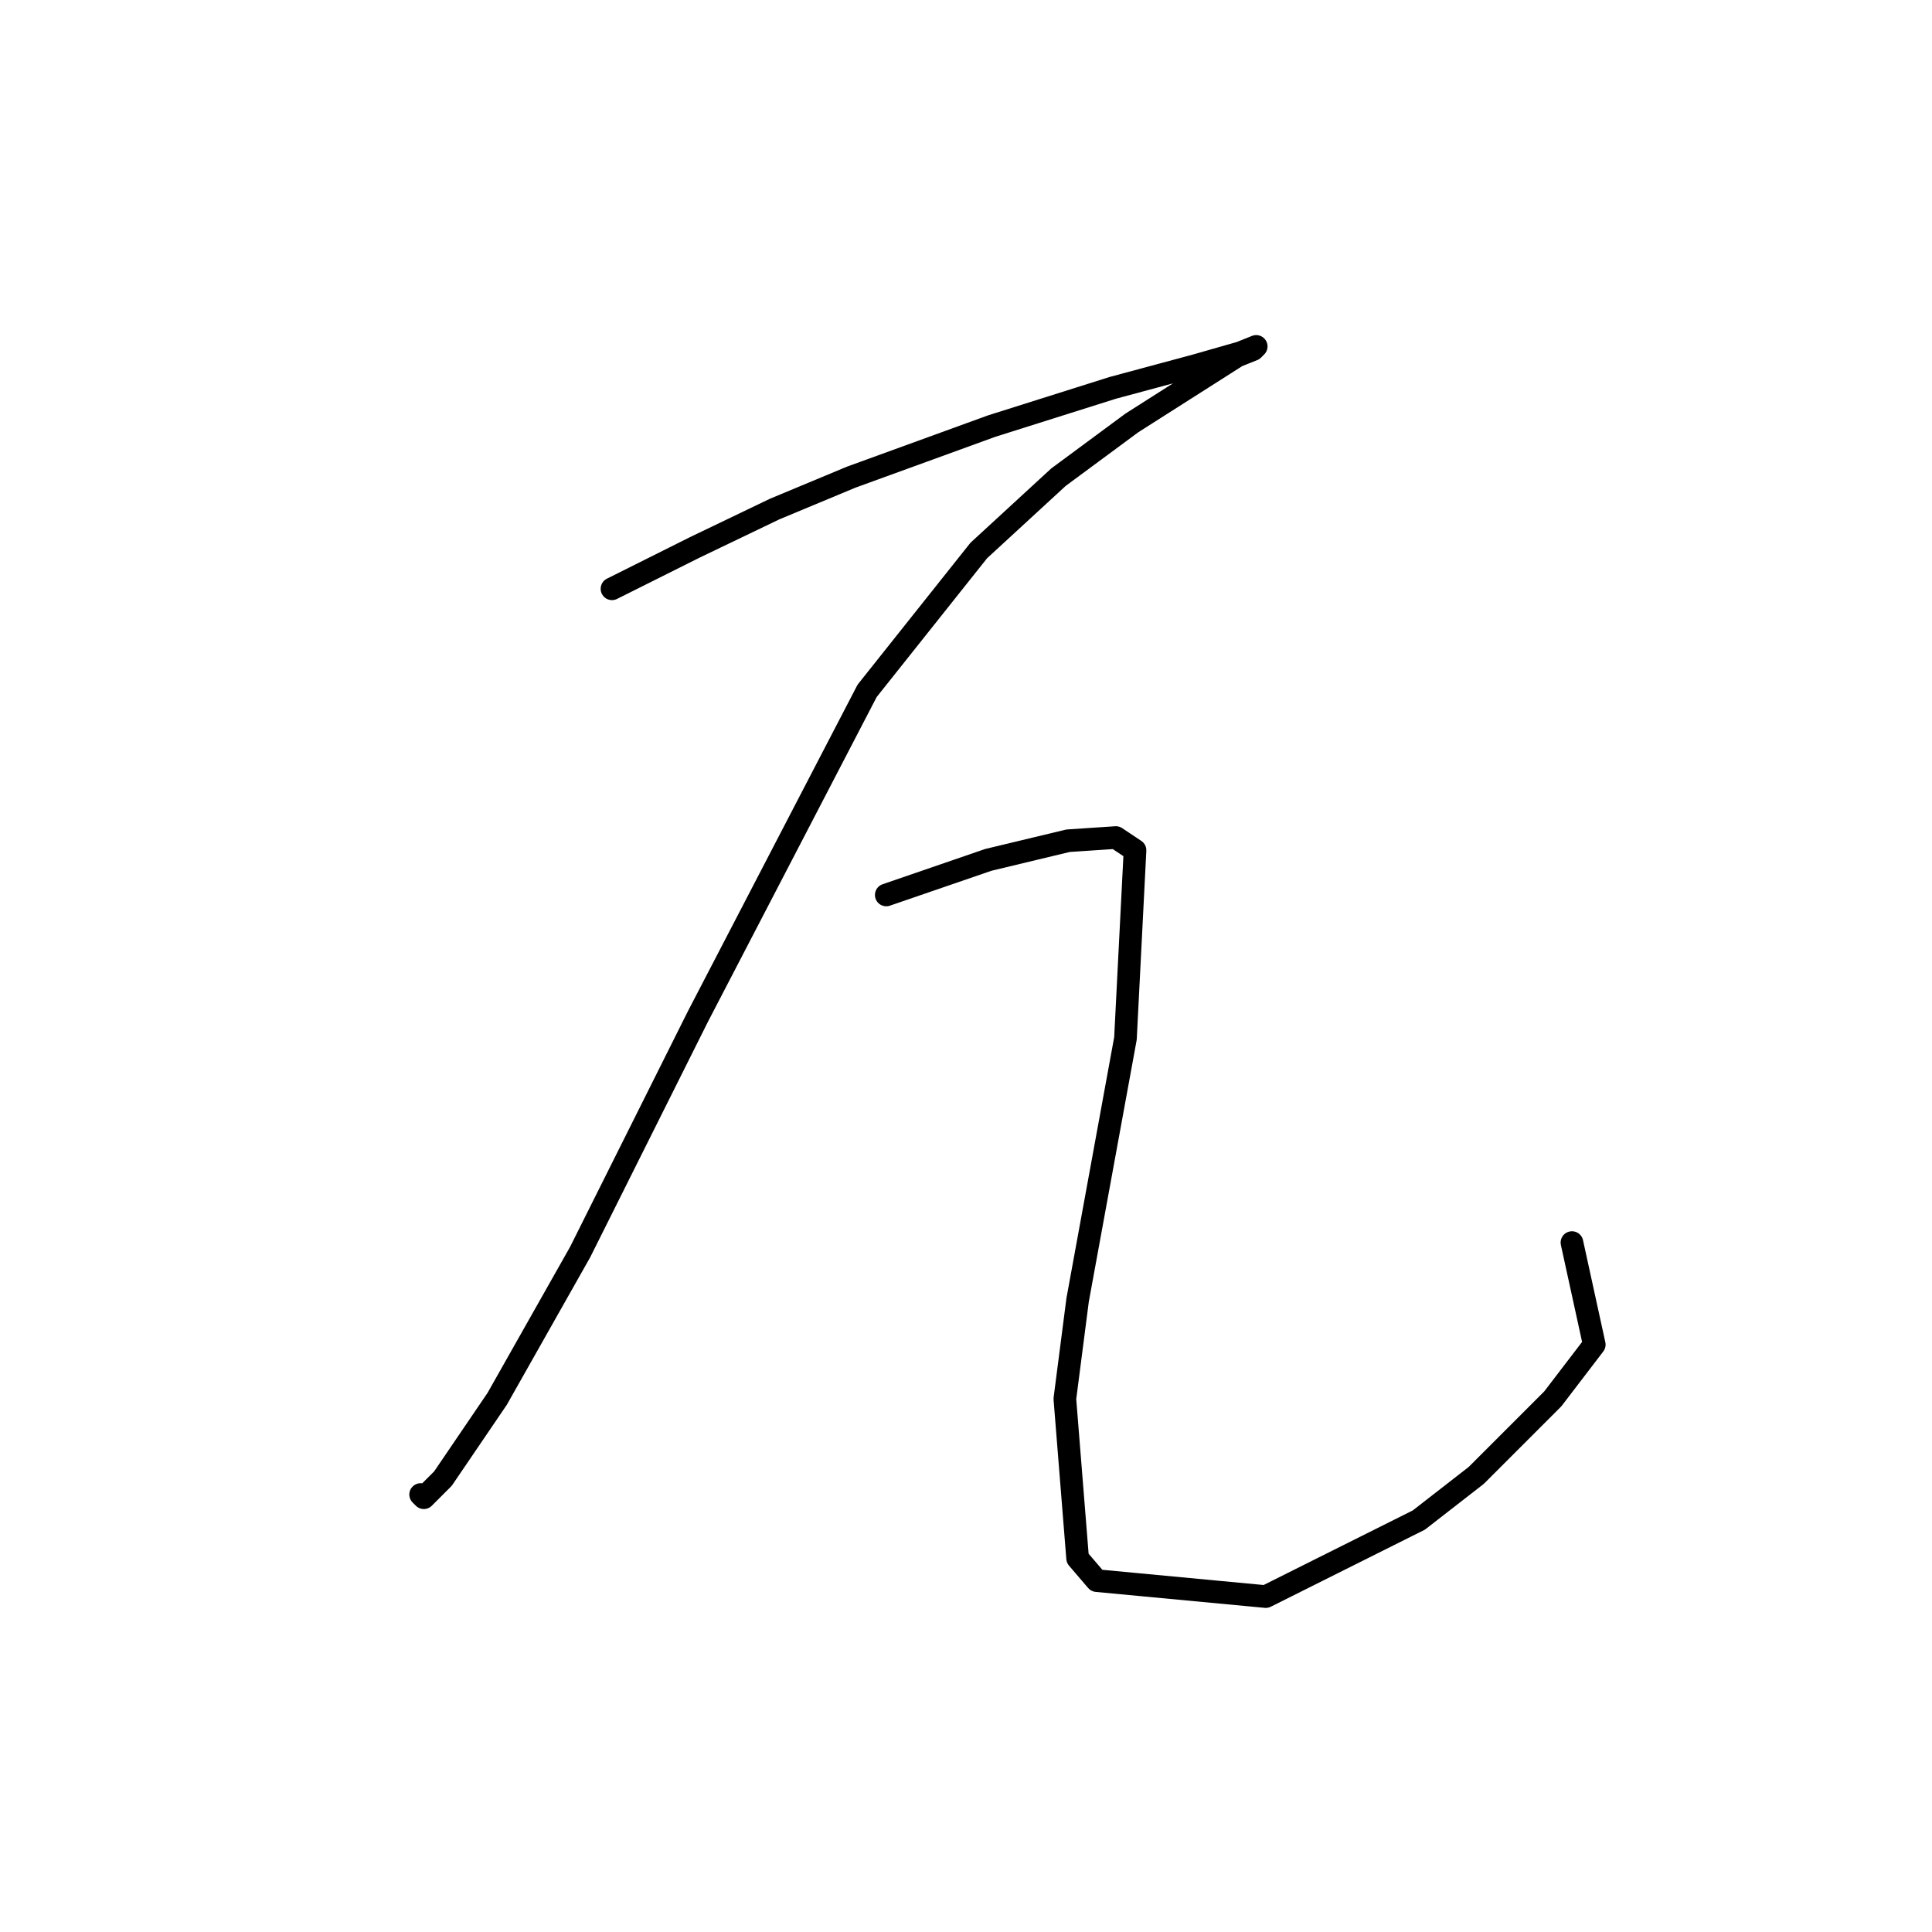 <?xml version="1.0" standalone="no"?>
    <svg width="256" height="256" xmlns="http://www.w3.org/2000/svg" version="1.1">
    <polyline stroke="black" stroke-width="3" stroke-linecap="round" fill="transparent" stroke-linejoin="round" points="81.092 78.018 92.08 72.524 102.644 67.453 112.786 63.227 131.38 56.466 147.438 51.395 158.425 48.437 164.342 46.746 166.455 45.901 166.032 46.324 163.919 47.169 149.974 56.043 140.254 63.227 129.69 72.947 114.899 91.54 92.502 134.644 76.867 165.915 65.879 185.354 58.695 195.919 56.16 198.455 55.737 198.032 55.737 198.032 " />
        <polyline stroke="black" stroke-width="3" stroke-linecap="round" fill="transparent" stroke-linejoin="round" points="117.435 118.586 130.957 113.938 141.522 111.402 147.861 110.979 150.396 112.67 149.129 137.602 142.79 172.254 141.099 185.354 142.79 206.484 145.325 209.442 167.722 211.555 188.006 201.413 195.613 195.496 205.755 185.354 211.249 178.17 208.291 164.648 208.291 164.648 " />
        </svg>